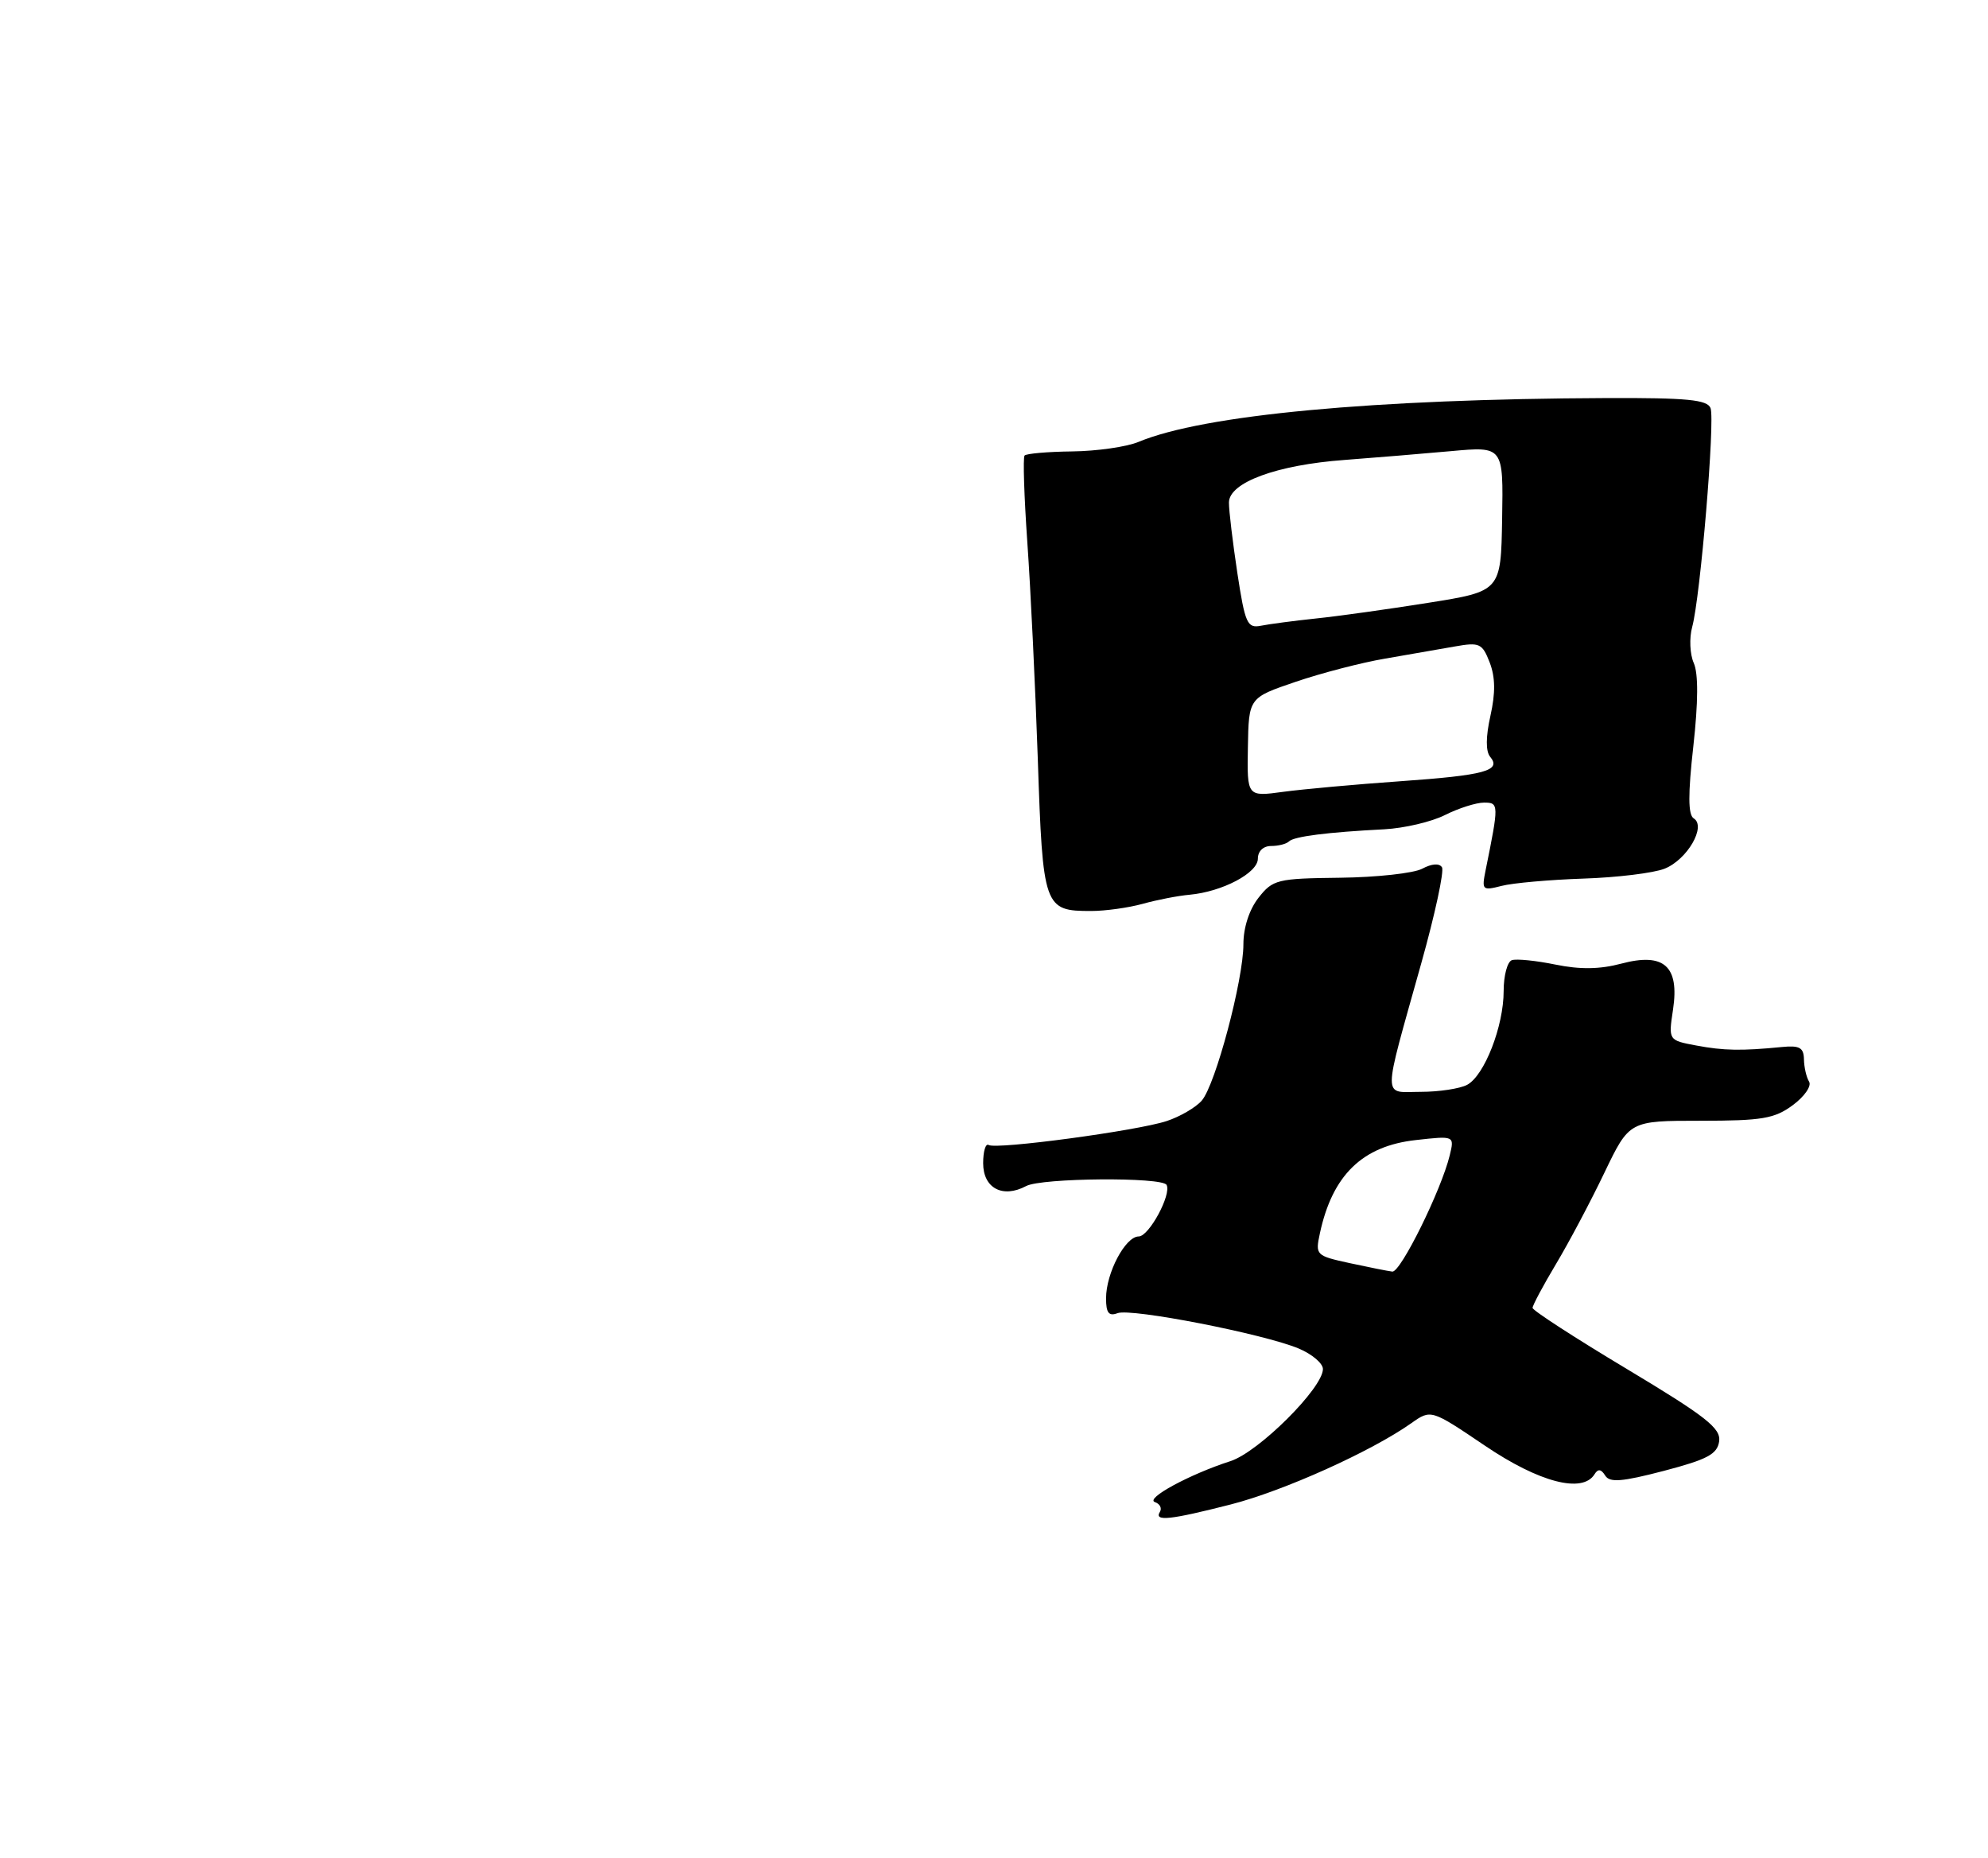 <?xml version="1.0" encoding="UTF-8" standalone="no"?>
<!DOCTYPE svg PUBLIC "-//W3C//DTD SVG 1.1//EN" "http://www.w3.org/Graphics/SVG/1.1/DTD/svg11.dtd" >
<svg xmlns="http://www.w3.org/2000/svg" xmlns:xlink="http://www.w3.org/1999/xlink" version="1.1" viewBox="0 0 275 257">
 <g >
 <path fill="currentColor"
d=" M 170.23 208.07 C 177.55 206.20 189.68 200.74 195.22 196.83 C 197.95 194.90 197.95 194.90 205.43 199.95 C 212.93 205.02 218.91 206.57 220.57 203.89 C 221.05 203.11 221.48 203.16 222.04 204.06 C 222.66 205.07 224.33 204.94 230.16 203.42 C 236.19 201.84 237.55 201.11 237.81 199.34 C 238.07 197.53 236.01 195.91 225.06 189.34 C 217.88 185.04 212.00 181.23 212.00 180.88 C 212.00 180.53 213.46 177.79 215.25 174.80 C 217.04 171.81 220.05 166.13 221.94 162.18 C 225.39 155.00 225.39 155.00 235.23 155.00 C 243.75 155.00 245.47 154.71 248.00 152.84 C 249.61 151.65 250.62 150.19 250.25 149.59 C 249.88 148.99 249.56 147.60 249.54 146.50 C 249.51 144.88 248.92 144.56 246.50 144.80 C 240.87 145.35 238.47 145.31 234.63 144.59 C 230.79 143.87 230.79 143.87 231.43 139.62 C 232.33 133.61 230.18 131.70 224.27 133.27 C 221.30 134.06 218.58 134.10 215.16 133.40 C 212.48 132.85 209.77 132.58 209.14 132.79 C 208.51 133.00 208.00 134.92 208.00 137.06 C 208.00 141.93 205.34 148.75 202.95 150.03 C 201.95 150.56 199.07 151.00 196.55 151.00 C 191.18 151.00 191.17 152.65 196.61 133.20 C 198.51 126.43 199.79 120.47 199.47 119.95 C 199.11 119.36 198.05 119.44 196.74 120.14 C 195.56 120.77 190.45 121.33 185.39 121.39 C 176.67 121.49 176.07 121.64 174.09 124.16 C 172.81 125.79 172.00 128.28 172.00 130.59 C 172.00 135.52 168.14 150.02 166.24 152.21 C 165.43 153.15 163.24 154.43 161.39 155.04 C 157.30 156.39 137.82 159.01 136.76 158.35 C 136.34 158.09 136.00 159.23 136.00 160.87 C 136.00 164.33 138.70 165.76 141.95 164.03 C 144.05 162.90 160.77 162.76 161.37 163.87 C 162.09 165.17 158.94 171.00 157.52 171.00 C 155.67 171.00 153.00 176.05 153.00 179.56 C 153.00 181.57 153.38 182.07 154.59 181.61 C 156.45 180.89 174.80 184.47 179.65 186.50 C 181.49 187.27 183.00 188.55 183.00 189.34 C 183.00 191.96 174.11 200.81 170.22 202.07 C 164.54 203.90 158.35 207.26 159.76 207.74 C 160.45 207.98 160.76 208.58 160.45 209.09 C 159.61 210.45 161.85 210.21 170.23 208.07 Z  M 158.07 125.00 C 160.04 124.45 162.96 123.88 164.57 123.74 C 169.09 123.32 174.00 120.73 174.00 118.76 C 174.00 117.72 174.75 117.00 175.83 117.00 C 176.84 117.00 177.95 116.72 178.30 116.37 C 178.98 115.68 183.64 115.09 191.50 114.69 C 194.25 114.54 198.03 113.66 199.90 112.71 C 201.78 111.77 204.20 111.00 205.28 111.00 C 207.35 111.00 207.36 111.21 205.50 120.37 C 204.95 123.10 205.06 123.20 207.71 122.52 C 209.24 122.12 214.32 121.67 219.00 121.51 C 223.68 121.36 228.74 120.74 230.26 120.14 C 233.40 118.89 236.07 114.28 234.29 113.18 C 233.51 112.69 233.49 109.88 234.24 103.20 C 234.92 97.08 234.94 93.16 234.30 91.70 C 233.76 90.49 233.66 88.24 234.08 86.71 C 235.21 82.60 237.26 58.12 236.62 56.44 C 236.17 55.28 233.39 55.01 222.28 55.05 C 189.95 55.18 166.46 57.37 157.48 61.12 C 155.84 61.80 151.73 62.39 148.33 62.43 C 144.94 62.47 141.97 62.73 141.73 63.00 C 141.49 63.27 141.67 68.67 142.11 75.00 C 142.56 81.33 143.21 94.83 143.56 105.00 C 144.25 125.54 144.41 126.00 150.94 125.99 C 152.90 125.99 156.11 125.54 158.07 125.00 Z  M 186.71 174.69 C 182.03 173.67 181.93 173.58 182.58 170.57 C 184.31 162.52 188.45 158.49 195.85 157.67 C 201.20 157.07 201.20 157.07 200.54 159.79 C 199.37 164.60 193.74 176.00 192.60 175.86 C 192.00 175.79 189.34 175.26 186.71 174.69 Z  M 172.62 103.35 C 172.74 96.50 172.74 96.50 179.21 94.30 C 182.76 93.09 188.33 91.64 191.58 91.09 C 194.84 90.53 199.18 89.77 201.23 89.41 C 204.67 88.80 205.04 88.97 206.07 91.62 C 206.85 93.65 206.88 95.83 206.17 99.00 C 205.52 101.89 205.51 103.91 206.13 104.66 C 207.74 106.59 205.42 107.22 193.63 108.05 C 187.51 108.48 180.25 109.14 177.50 109.51 C 172.50 110.19 172.50 110.19 172.62 103.35 Z  M 171.16 79.23 C 170.52 74.98 169.99 70.60 170.00 69.50 C 170.01 66.73 176.59 64.30 186.00 63.61 C 190.12 63.30 196.75 62.75 200.73 62.39 C 207.96 61.73 207.96 61.73 207.79 71.75 C 207.62 81.77 207.62 81.77 197.56 83.37 C 192.03 84.25 185.03 85.23 182.00 85.54 C 178.97 85.86 175.56 86.31 174.42 86.54 C 172.53 86.91 172.23 86.24 171.16 79.23 Z "/>
</g>
</svg>
